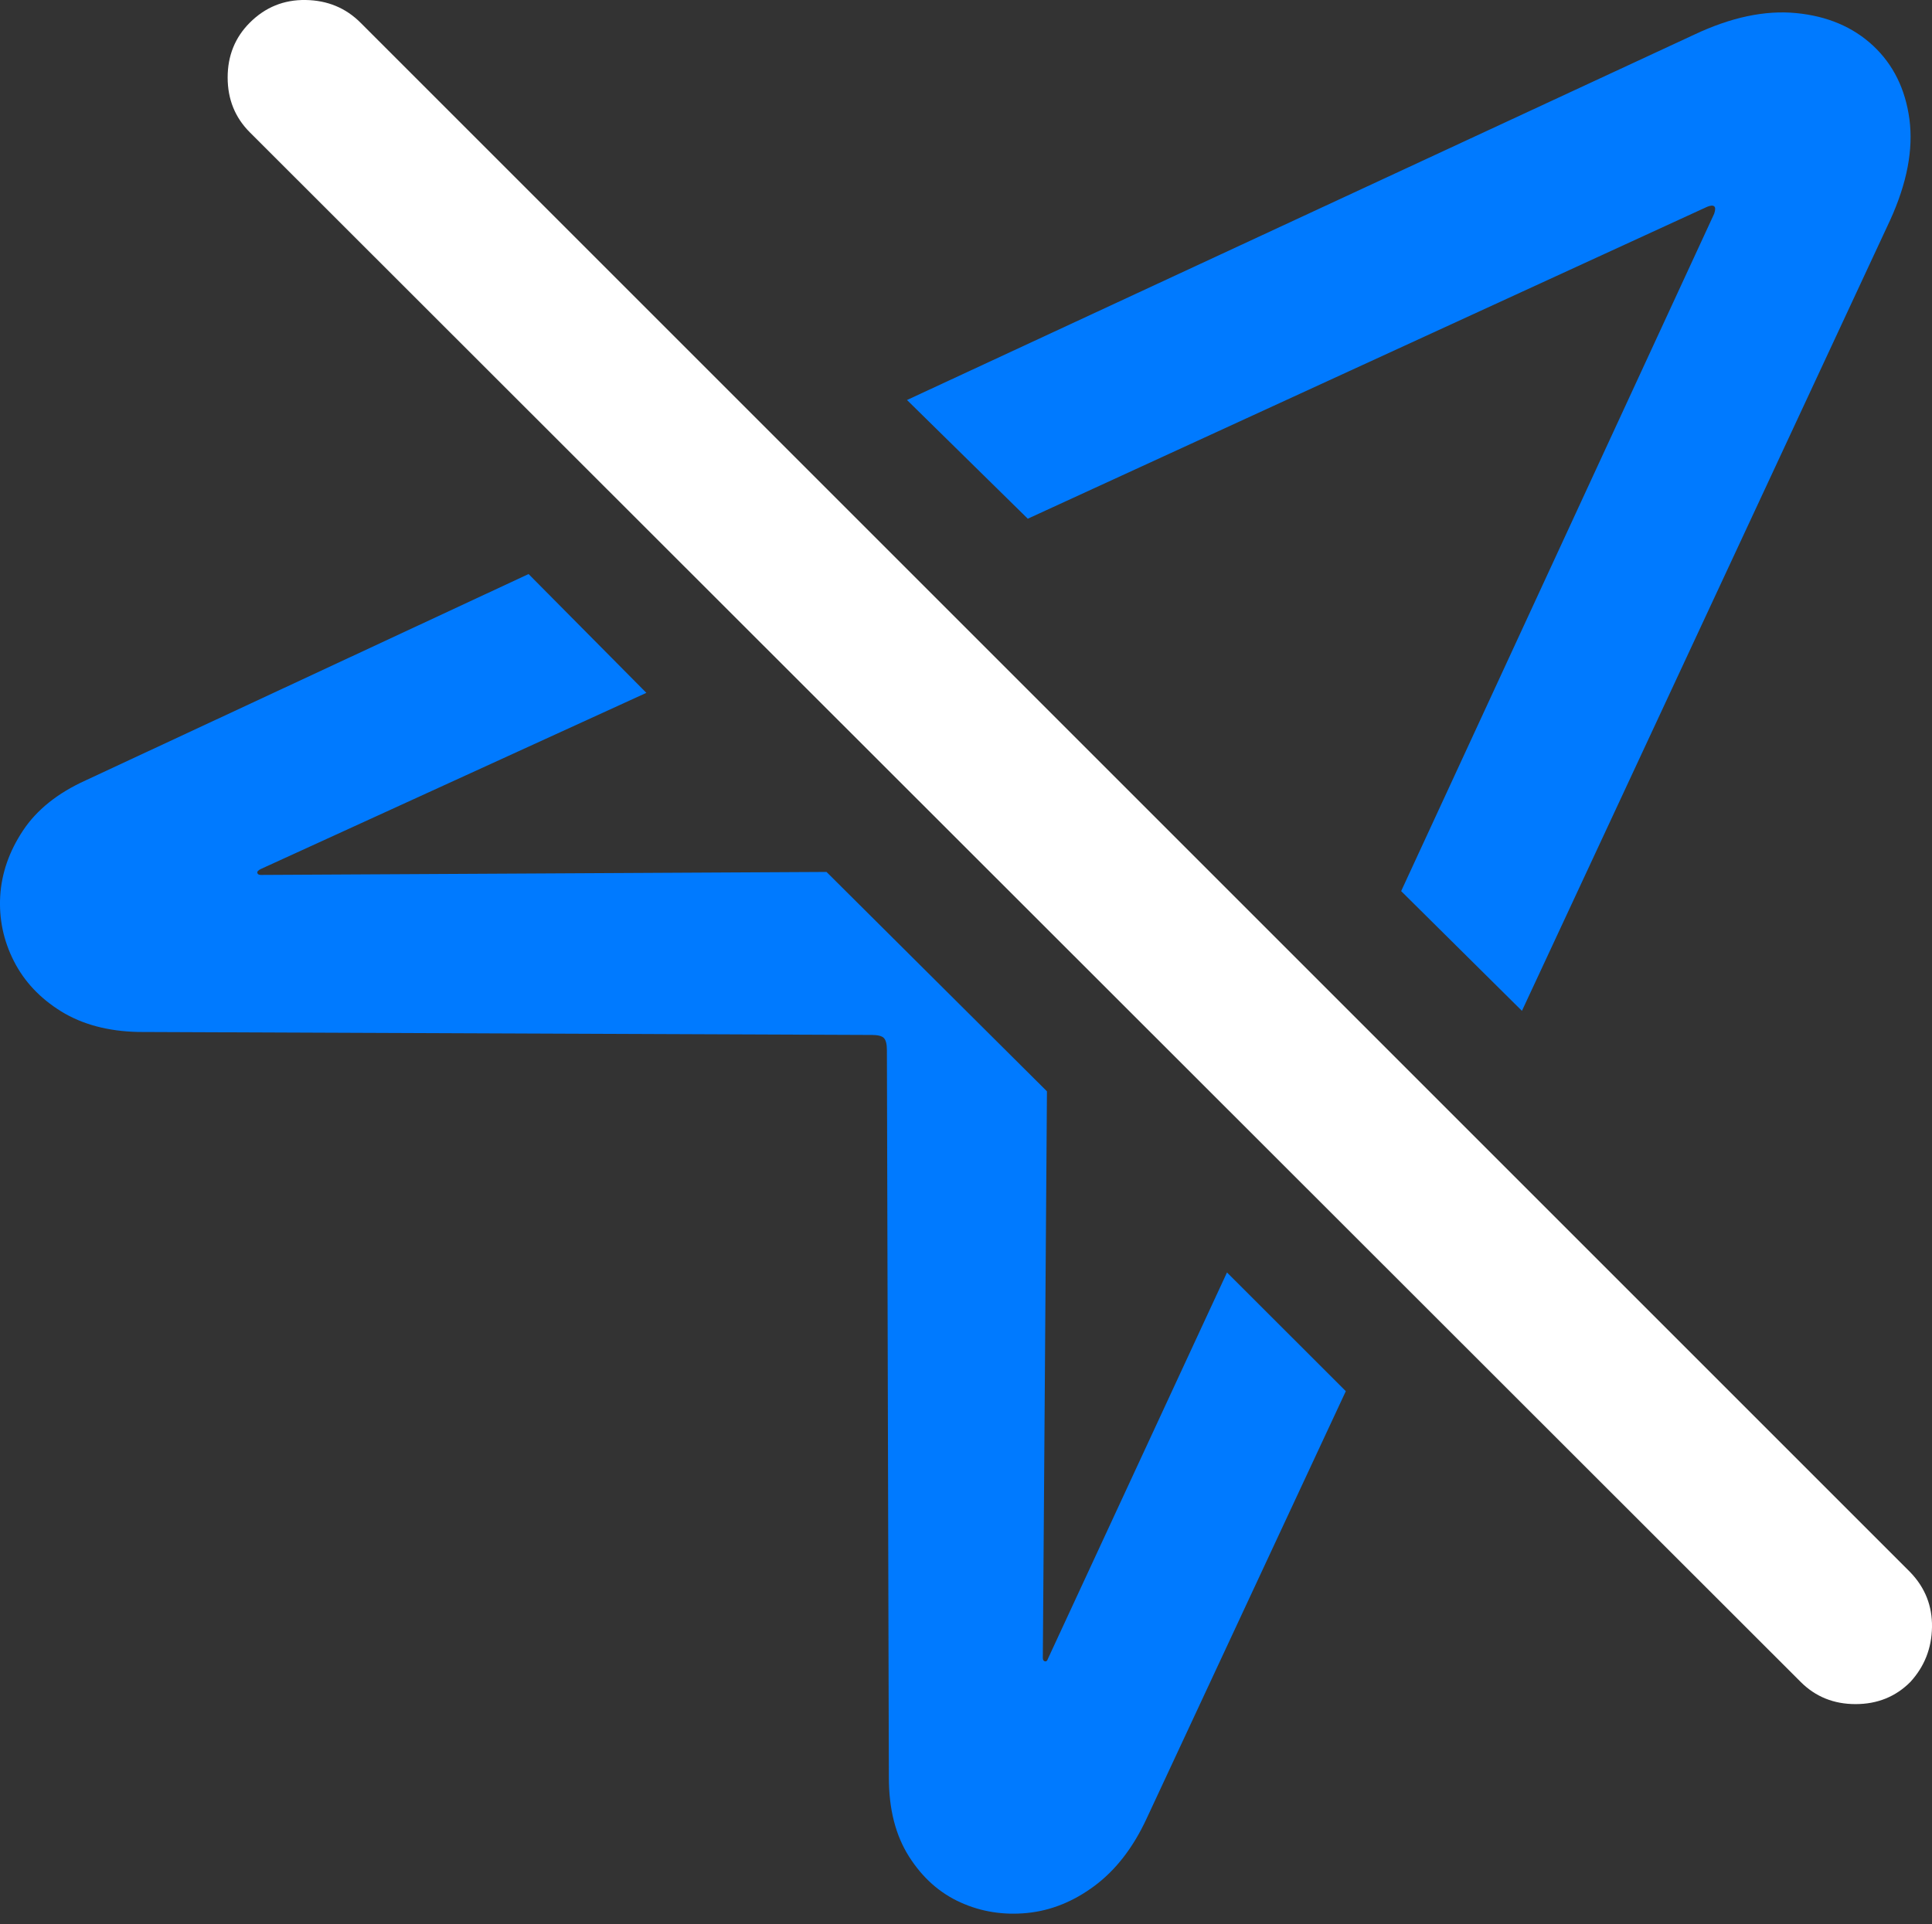 <?xml version="1.0" encoding="UTF-8"?>
<!--Generator: Apple Native CoreSVG 175.5-->
<!DOCTYPE svg
PUBLIC "-//W3C//DTD SVG 1.1//EN"
       "http://www.w3.org/Graphics/SVG/1.1/DTD/svg11.dtd">
<svg version="1.1" xmlns="http://www.w3.org/2000/svg" xmlns:xlink="http://www.w3.org/1999/xlink" width="18.747" height="18.672">
 <rect width="100%" height="100%" fill="#333333" stroke="none"/>
 <g>
  <rect height="18.672" opacity="0" width="18.747" x="0" y="0"/>
  <path d="M1.34 10.015L8.459 10.044Q8.547 10.044 8.576 10.073Q8.606 10.103 8.606 10.191L8.625 17.251Q8.625 17.71 8.821 18.018Q9.016 18.325 9.319 18.462Q9.621 18.599 9.968 18.565Q10.315 18.53 10.622 18.301Q10.93 18.071 11.125 17.651L13.059 13.501L11.906 12.349L10.168 16.099Q10.159 16.128 10.139 16.123Q10.119 16.118 10.119 16.089L10.159 10.591L8.02 8.462L2.532 8.491Q2.502 8.491 2.497 8.472Q2.492 8.452 2.532 8.433L6.272 6.724L5.129 5.571L0.832 7.573Q0.422 7.759 0.222 8.062Q0.022 8.364 0.002 8.696Q-0.017 9.028 0.134 9.326Q0.285 9.624 0.593 9.815Q0.901 10.005 1.34 10.015ZM14.768 9.81L18.342 2.134Q18.586 1.597 18.528 1.157Q18.469 0.718 18.176 0.444Q17.883 0.171 17.429 0.127Q16.975 0.083 16.438 0.337L8.801 3.882L9.973 5.034L16.565 2.007Q16.614 1.987 16.633 2.002Q16.653 2.017 16.633 2.075L13.596 8.648Z" fill="#007aff"/>
  <path d="M17.473 16.323Q17.688 16.538 18.005 16.538Q18.323 16.538 18.537 16.323Q18.742 16.099 18.747 15.791Q18.752 15.483 18.537 15.259L3.498 0.22Q3.283 0.005 2.966 0Q2.649-0.005 2.424 0.22Q2.209 0.435 2.209 0.752Q2.209 1.069 2.424 1.284Z" fill="#ffffff"/>
 </g>
</svg>
